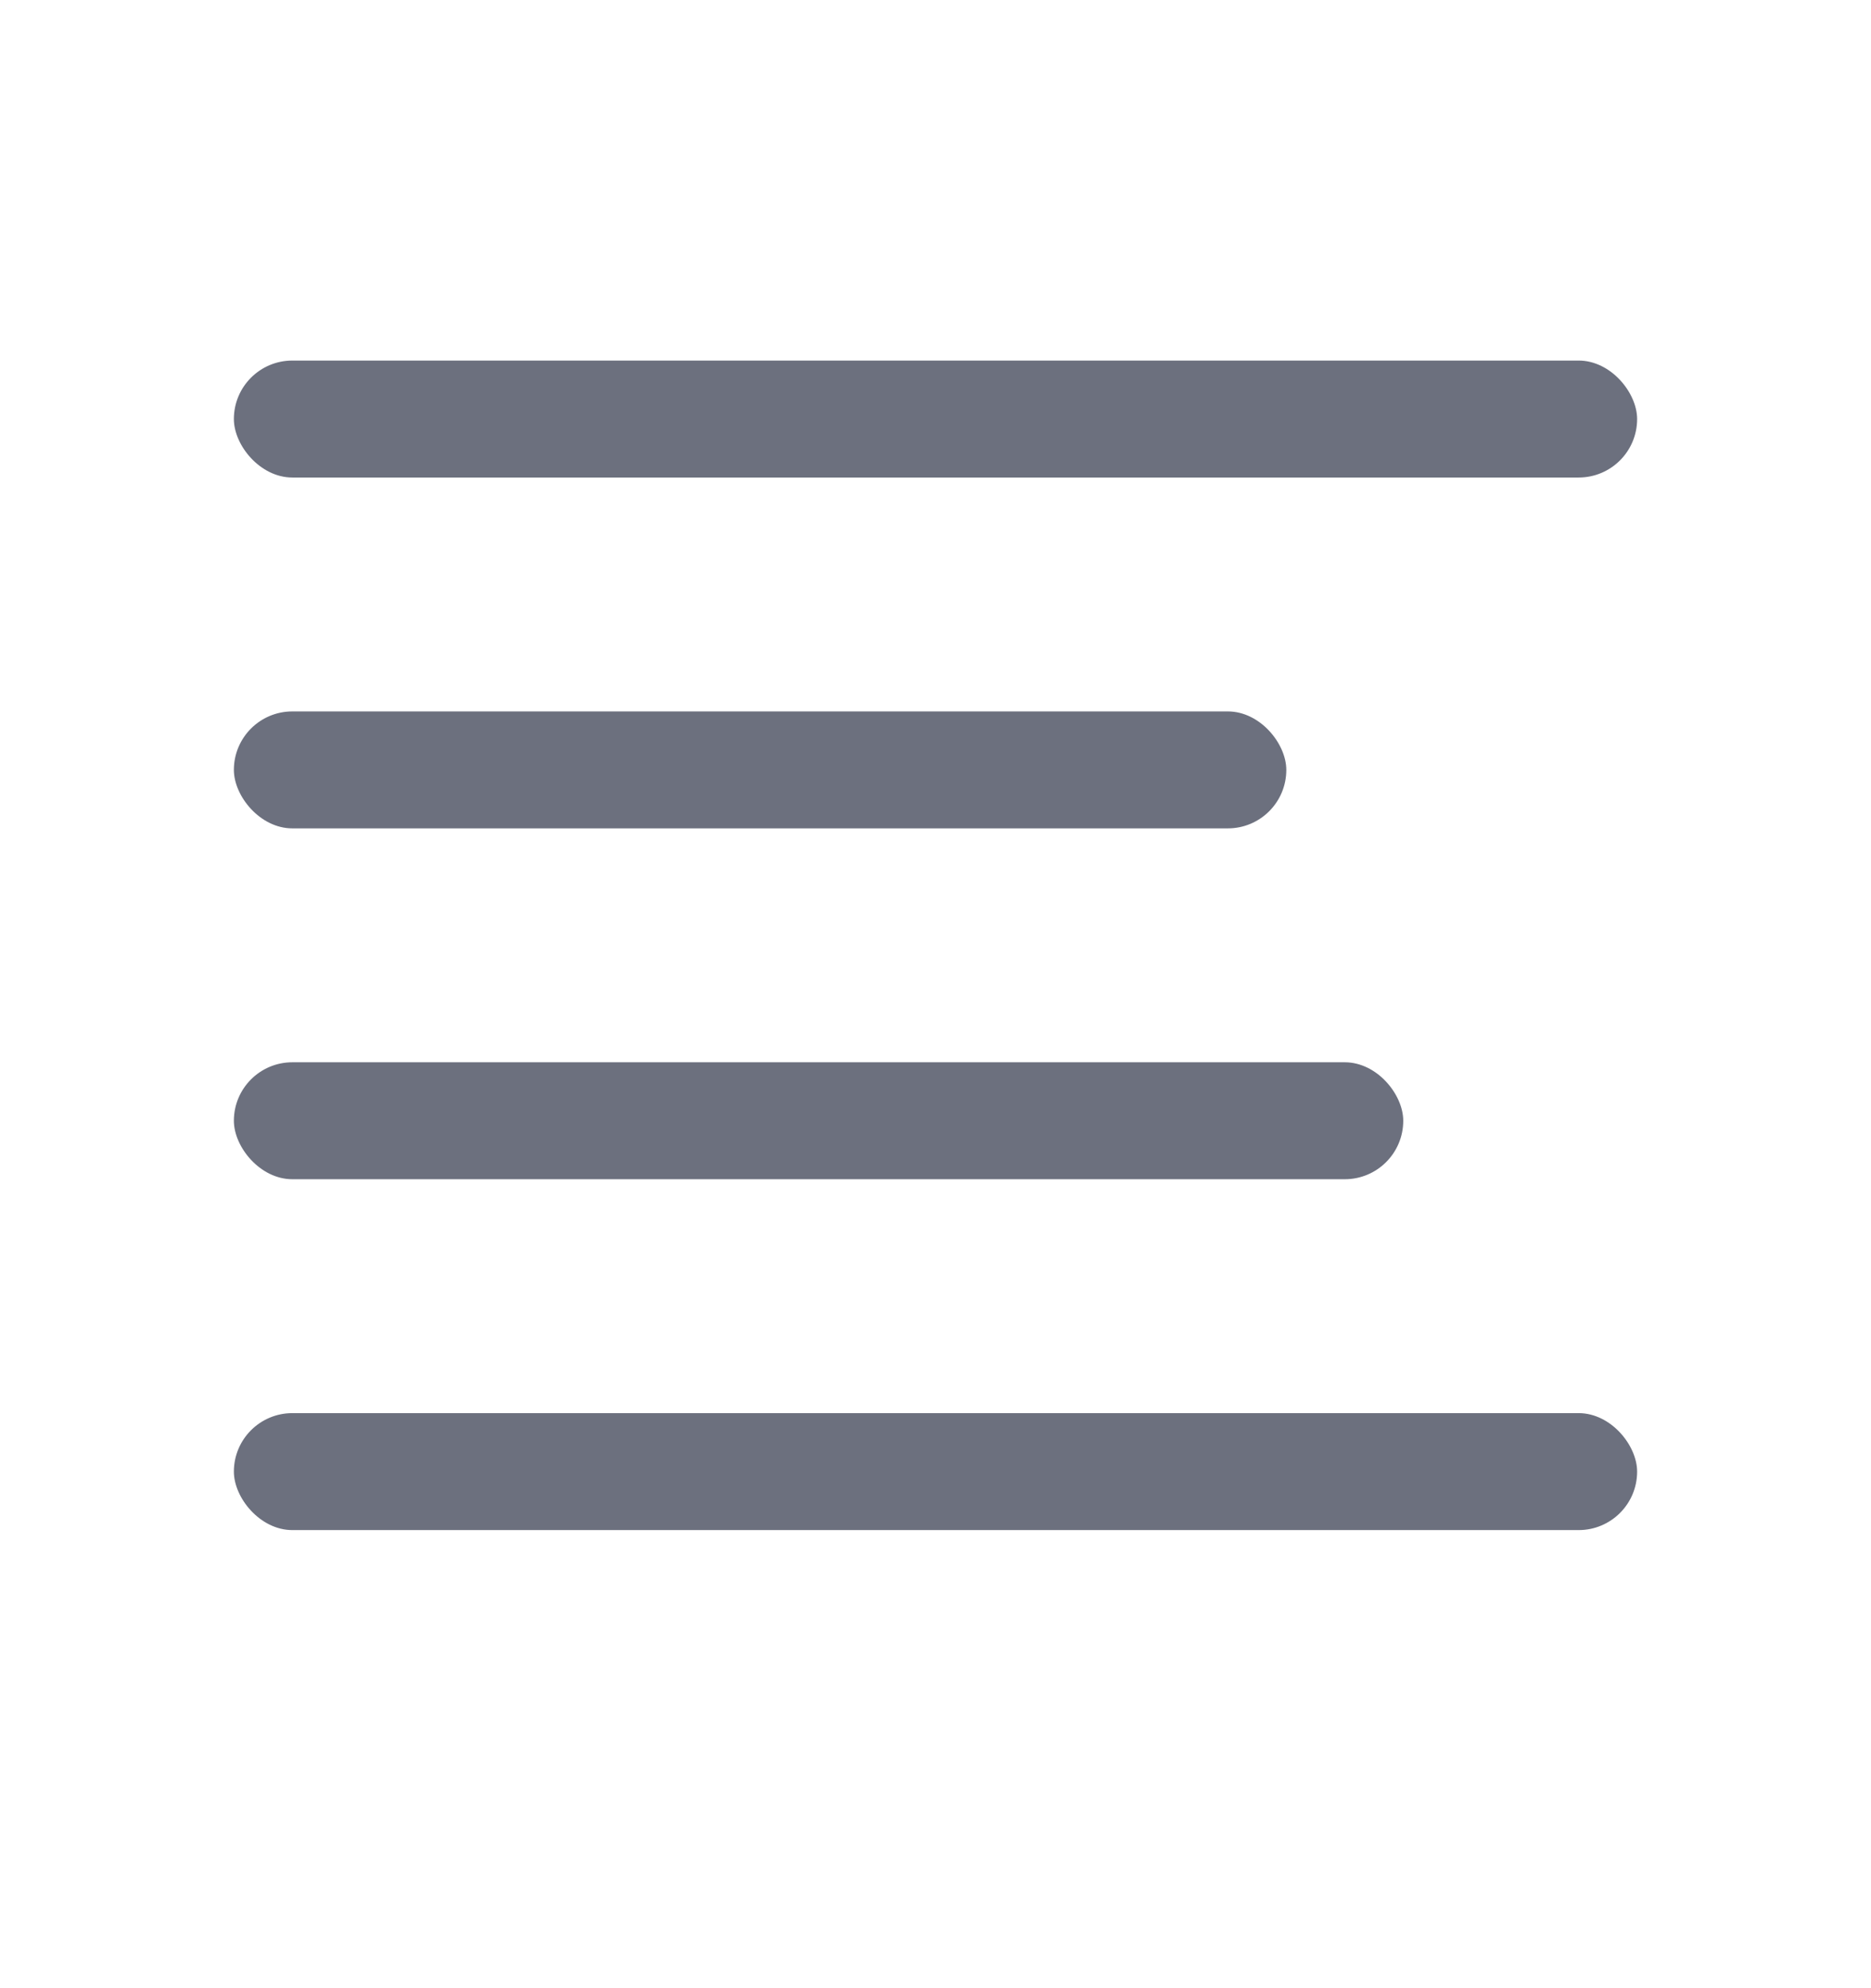 <!-- Copyright 2000-2022 JetBrains s.r.o. and contributors. Use of this source code is governed by the Apache 2.0 license. -->
<svg width="16" height="17" viewBox="0 0 16 17" fill="none" xmlns="http://www.w3.org/2000/svg">
<rect x="2" y="3.083" width="12" height="1" rx="0.5" fill="#6C707E"/>
<rect x="2" y="6.083" width="9" height="1" rx="0.5" fill="#6C707E"/>
<rect x="2" y="9.083" width="10" height="1" rx="0.5" fill="#6C707E"/>
<rect x="2" y="12.083" width="12" height="1" rx="0.5" fill="#6C707E"/>
</svg>
